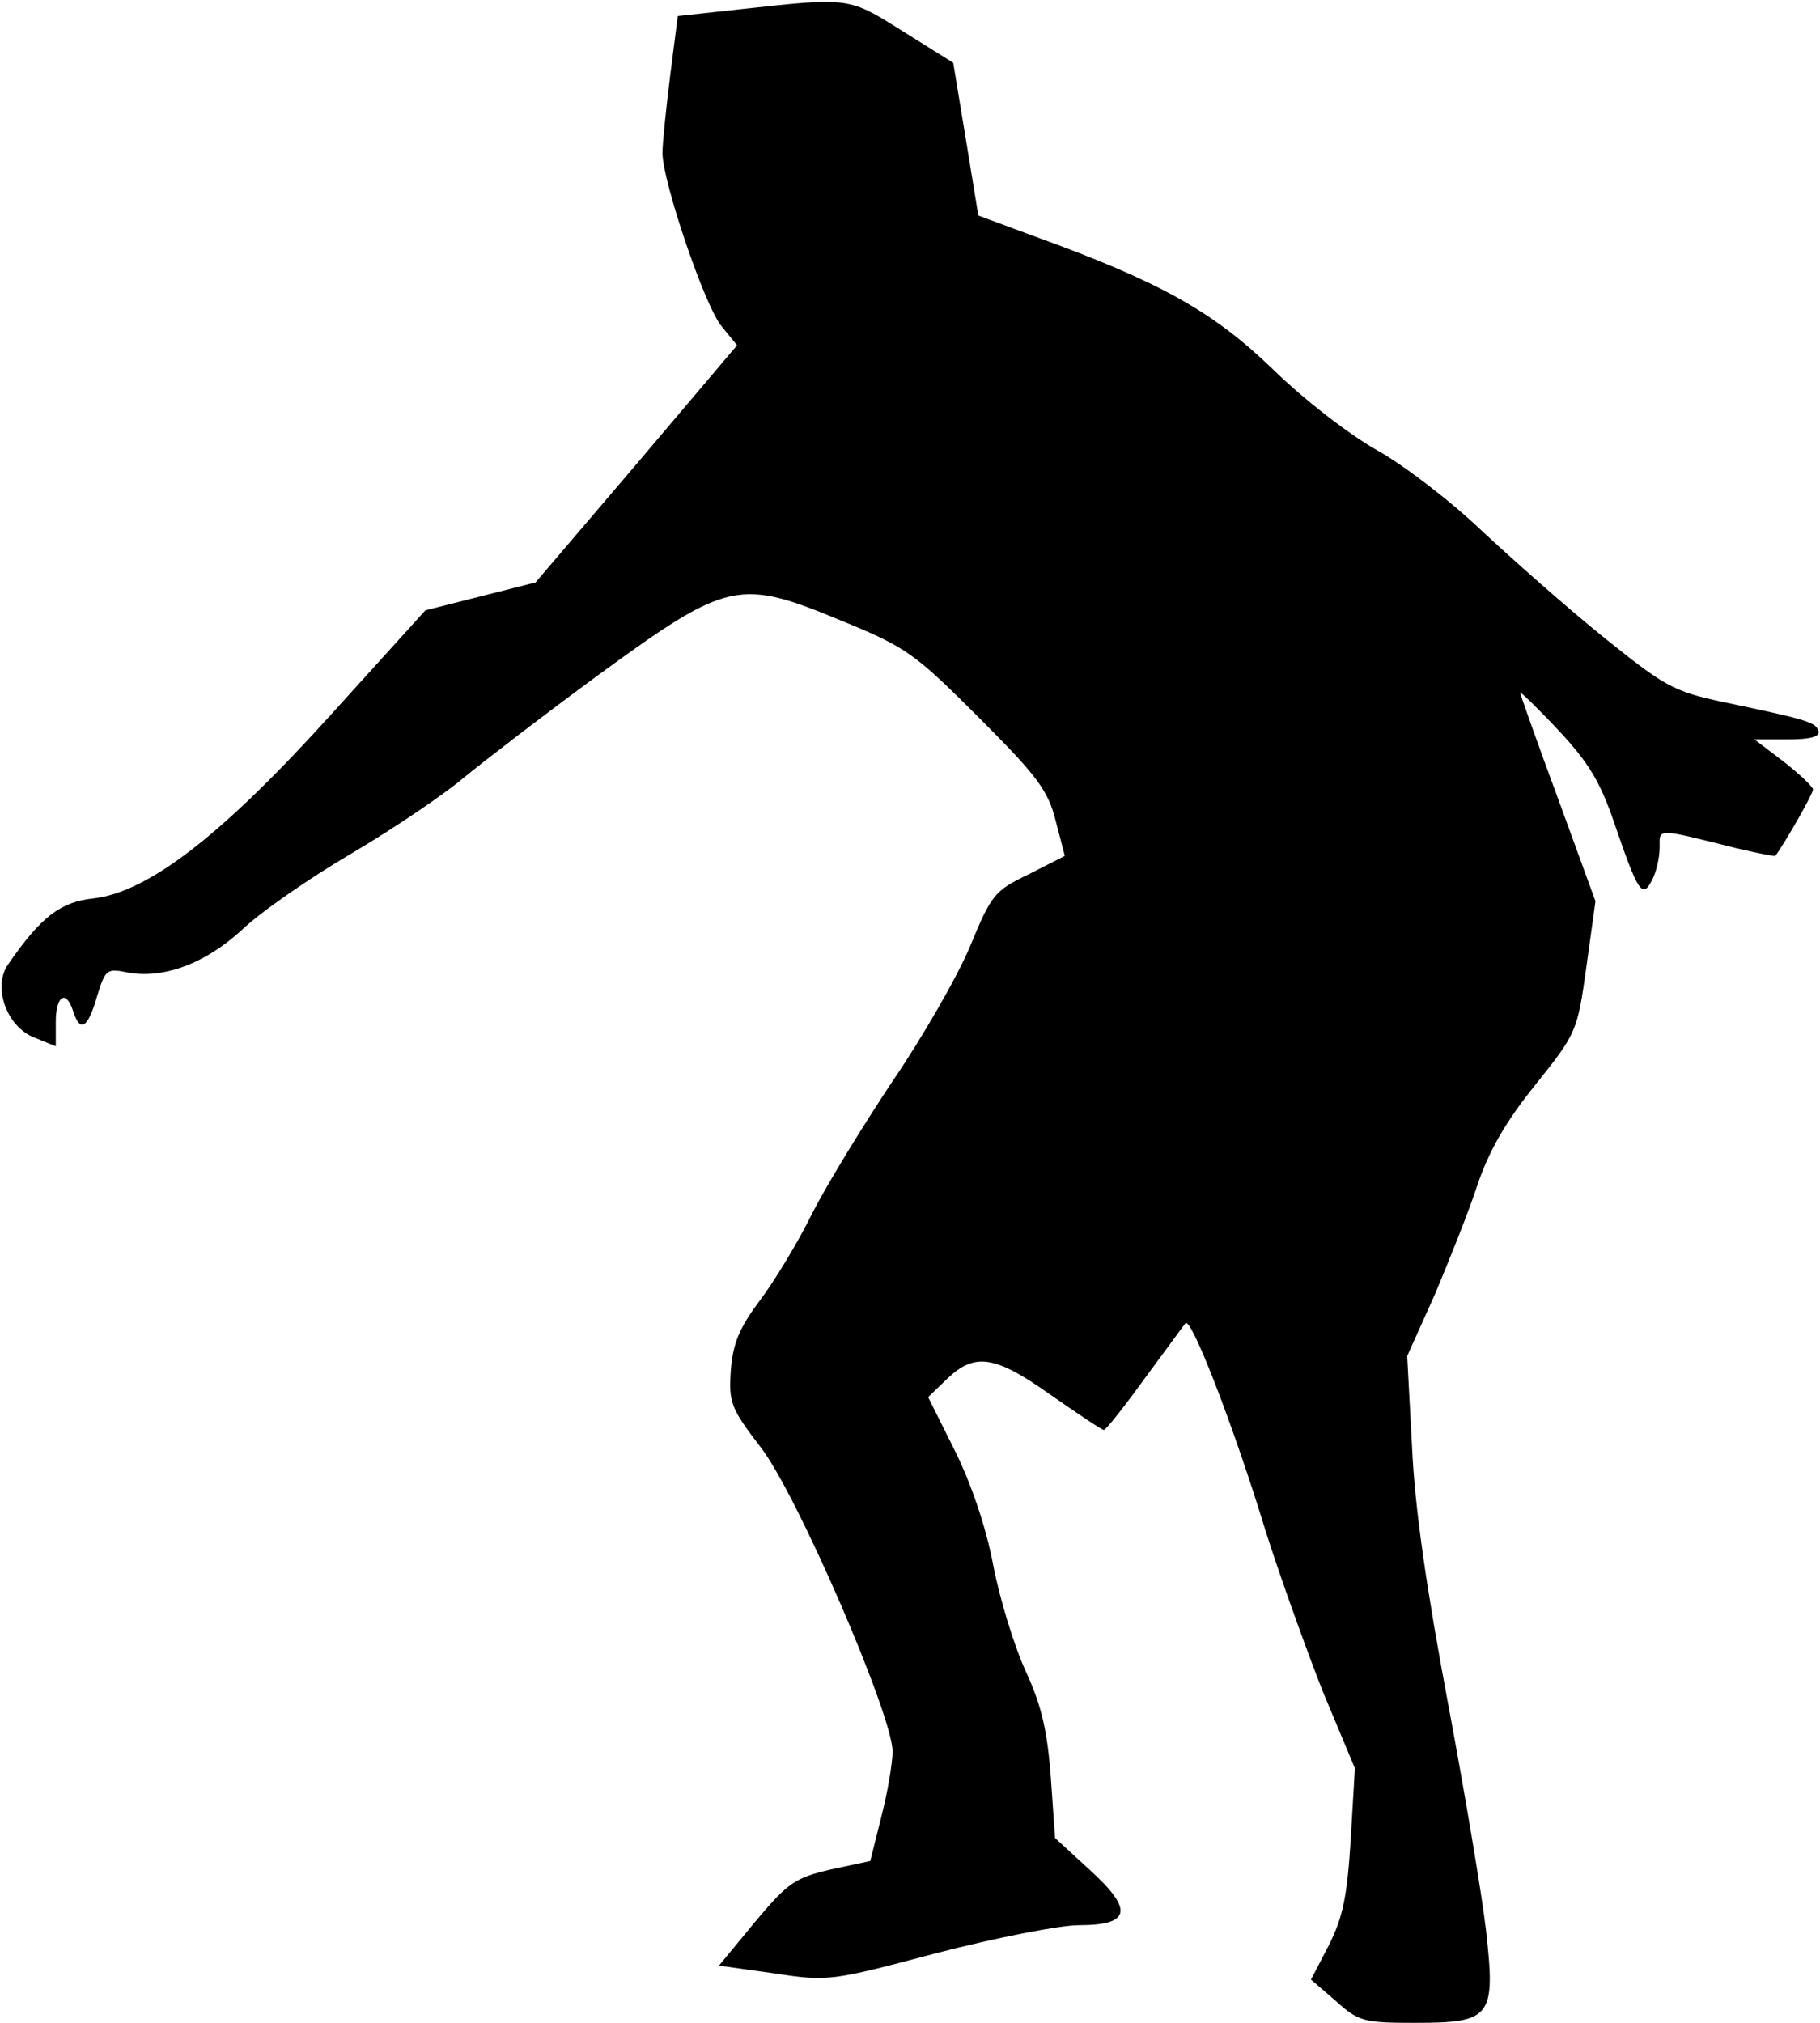 <?xml version="1.0" standalone="no"?>
<!DOCTYPE svg PUBLIC "-//W3C//DTD SVG 20010904//EN"
 "http://www.w3.org/TR/2001/REC-SVG-20010904/DTD/svg10.dtd">
<svg version="1.0" xmlns="http://www.w3.org/2000/svg"
 width="261pt" height="290pt" viewBox="0 0 261 290"
 preserveAspectRatio="xMidYMid meet">
<g transform="translate(0,290) scale(0.1,-0.1)"
fill="#000000" stroke="none">
<path fill="#000000" stroke="none" d="M1064 2887 l-92 -10 -11 -86 c-6 -48
-11 -98 -11 -110 0 -41 61 -221 85 -249 l22 -27 -144 -170 -145 -170 -79 -20
-79 -20 -134 -148 c-157 -174 -263 -256 -342 -265 -47 -5 -75 -26 -122 -94
-23 -32 -3 -89 36 -105 l32 -13 0 35 c0 38 15 47 25 15 10 -31 21 -24 34 21
12 39 14 41 43 35 51 -10 112 12 165 61 26 25 98 75 158 110 61 36 133 85 160
108 28 23 115 90 194 148 185 135 201 138 348 77 93 -38 105 -47 197 -139 83
-83 99 -104 110 -148 l13 -50 -51 -26 c-50 -24 -54 -29 -85 -104 -18 -43 -68
-130 -111 -193 -42 -63 -94 -148 -115 -189 -20 -41 -54 -97 -75 -125 -30 -40
-39 -62 -42 -101 -3 -46 0 -54 43 -110 52 -67 189 -384 189 -436 0 -16 -7 -58
-16 -93 l-16 -64 -56 -12 c-52 -12 -62 -19 -109 -75 l-52 -63 79 -11 c78 -12
82 -11 233 29 85 22 177 40 204 40 75 0 79 22 15 80 l-49 45 -6 86 c-5 67 -13
103 -36 153 -17 37 -38 106 -47 154 -10 53 -32 117 -55 163 l-38 76 28 27 c39
37 68 33 148 -24 39 -27 73 -50 76 -50 3 0 29 33 58 73 29 39 55 75 59 80 8
10 69 -147 115 -298 21 -66 58 -169 82 -230 l46 -110 -6 -102 c-5 -81 -11
-111 -31 -151 l-26 -50 36 -31 c32 -29 40 -31 113 -31 110 0 116 8 102 133 -6
52 -31 200 -55 328 -30 160 -47 276 -51 364 l-7 131 40 89 c21 50 49 120 61
157 16 47 40 90 83 143 59 74 60 76 73 169 l13 94 -54 148 c-30 81 -54 149
-54 151 0 2 25 -22 55 -54 43 -46 60 -74 80 -133 34 -99 40 -109 54 -82 6 11
11 32 11 47 0 28 -6 28 110 -1 30 -7 55 -12 56 -11 14 19 54 89 54 95 0 4 -19
22 -42 40 l-42 32 48 0 c33 0 46 4 44 12 -5 13 -15 16 -139 42 -70 15 -83 23
-170 93 -52 42 -130 111 -175 153 -44 42 -112 94 -150 115 -39 22 -104 72
-149 116 -85 82 -161 125 -341 190 l-81 30 -18 110 -18 109 -72 45 c-78 49
-76 49 -231 32z"/>
</g>
</svg>
